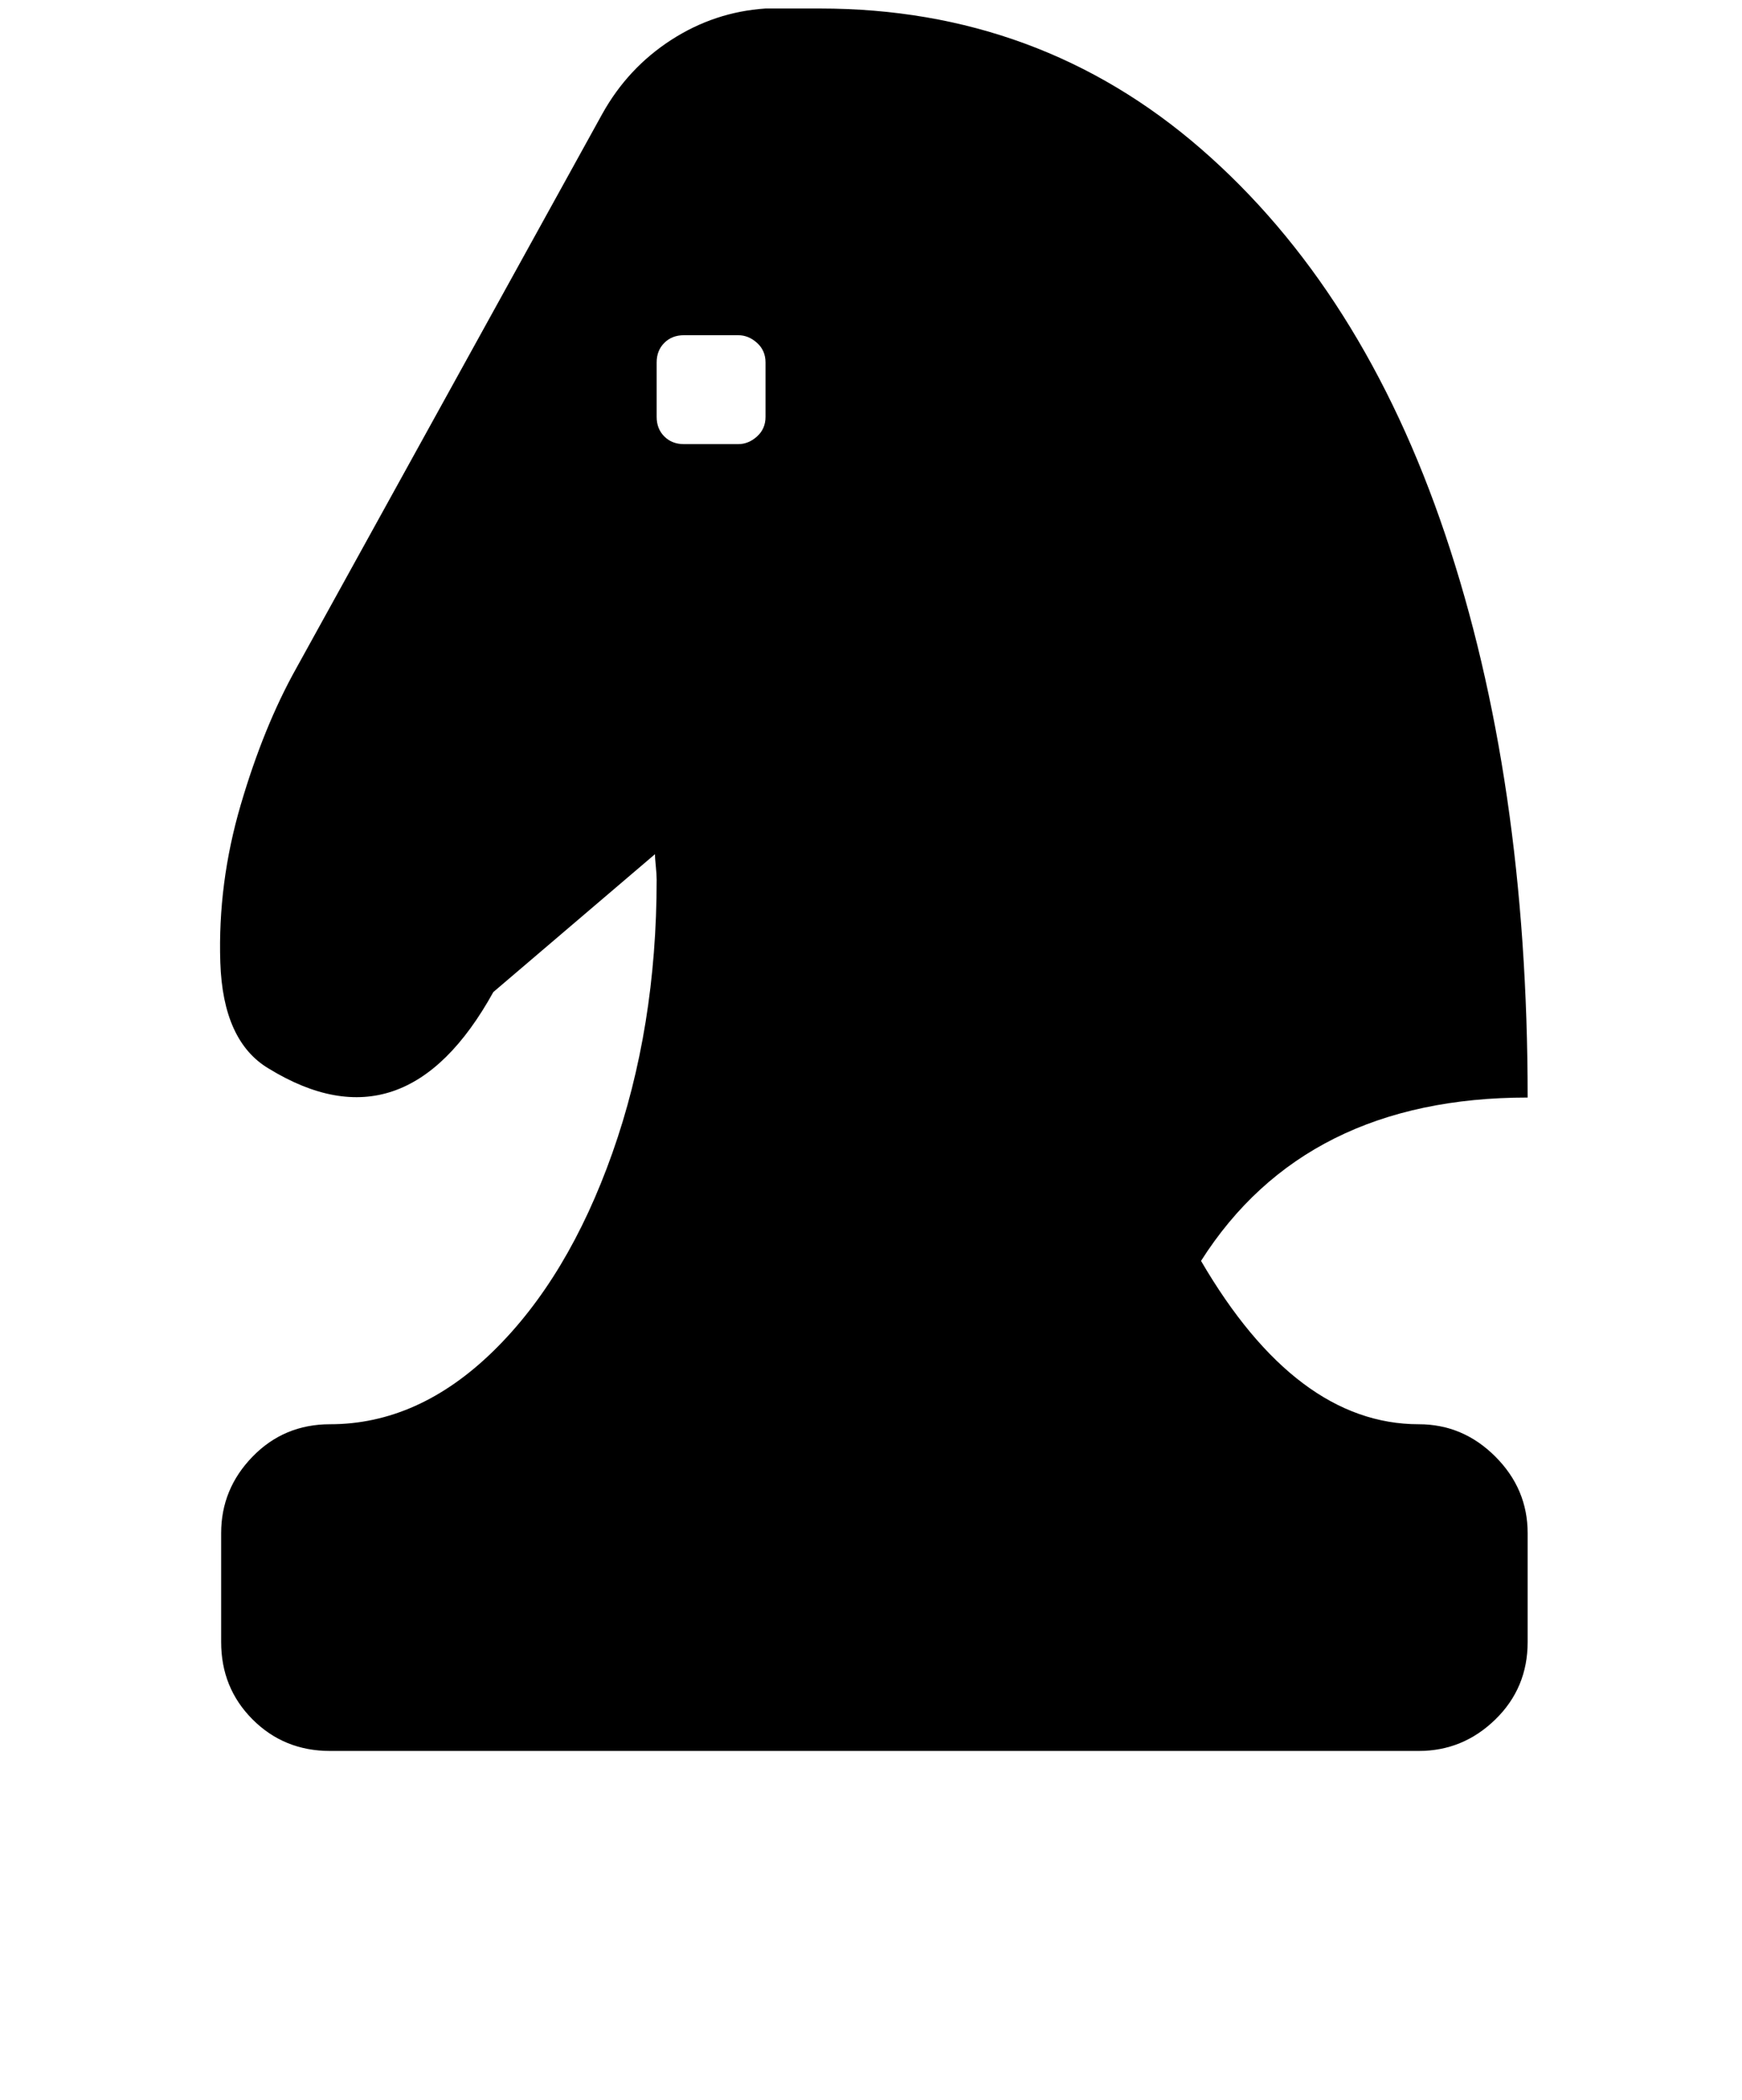 <svg xmlns="http://www.w3.org/2000/svg" viewBox="0 0 1024 1234"><path d="M834 837q26 0 45 19t19 45v64q0 27-19 45.5t-45 18.5H194q-27 0-45.5-18.5T130 965v-64q0-26 18.5-45t45.5-19q52 0 96-43t70-116.5T386 517q0-3-.5-8t-.5-7l-95 81q-52 94-132 45-27-16-28.5-62.5t12-92.5 32.5-80L354 67q15-27 40.5-43.5T450 5h32q129 0 224 82.5T849.5 314 898 645q-131 0-192 96 56 96 128 96zM450 213q0-7-5-11.5t-11-4.5h-32q-7 0-11.5 4.5T386 213v32q0 7 4.5 11.5T402 261h32q6 0 11-4.5t5-11.5v-32z"/></svg>